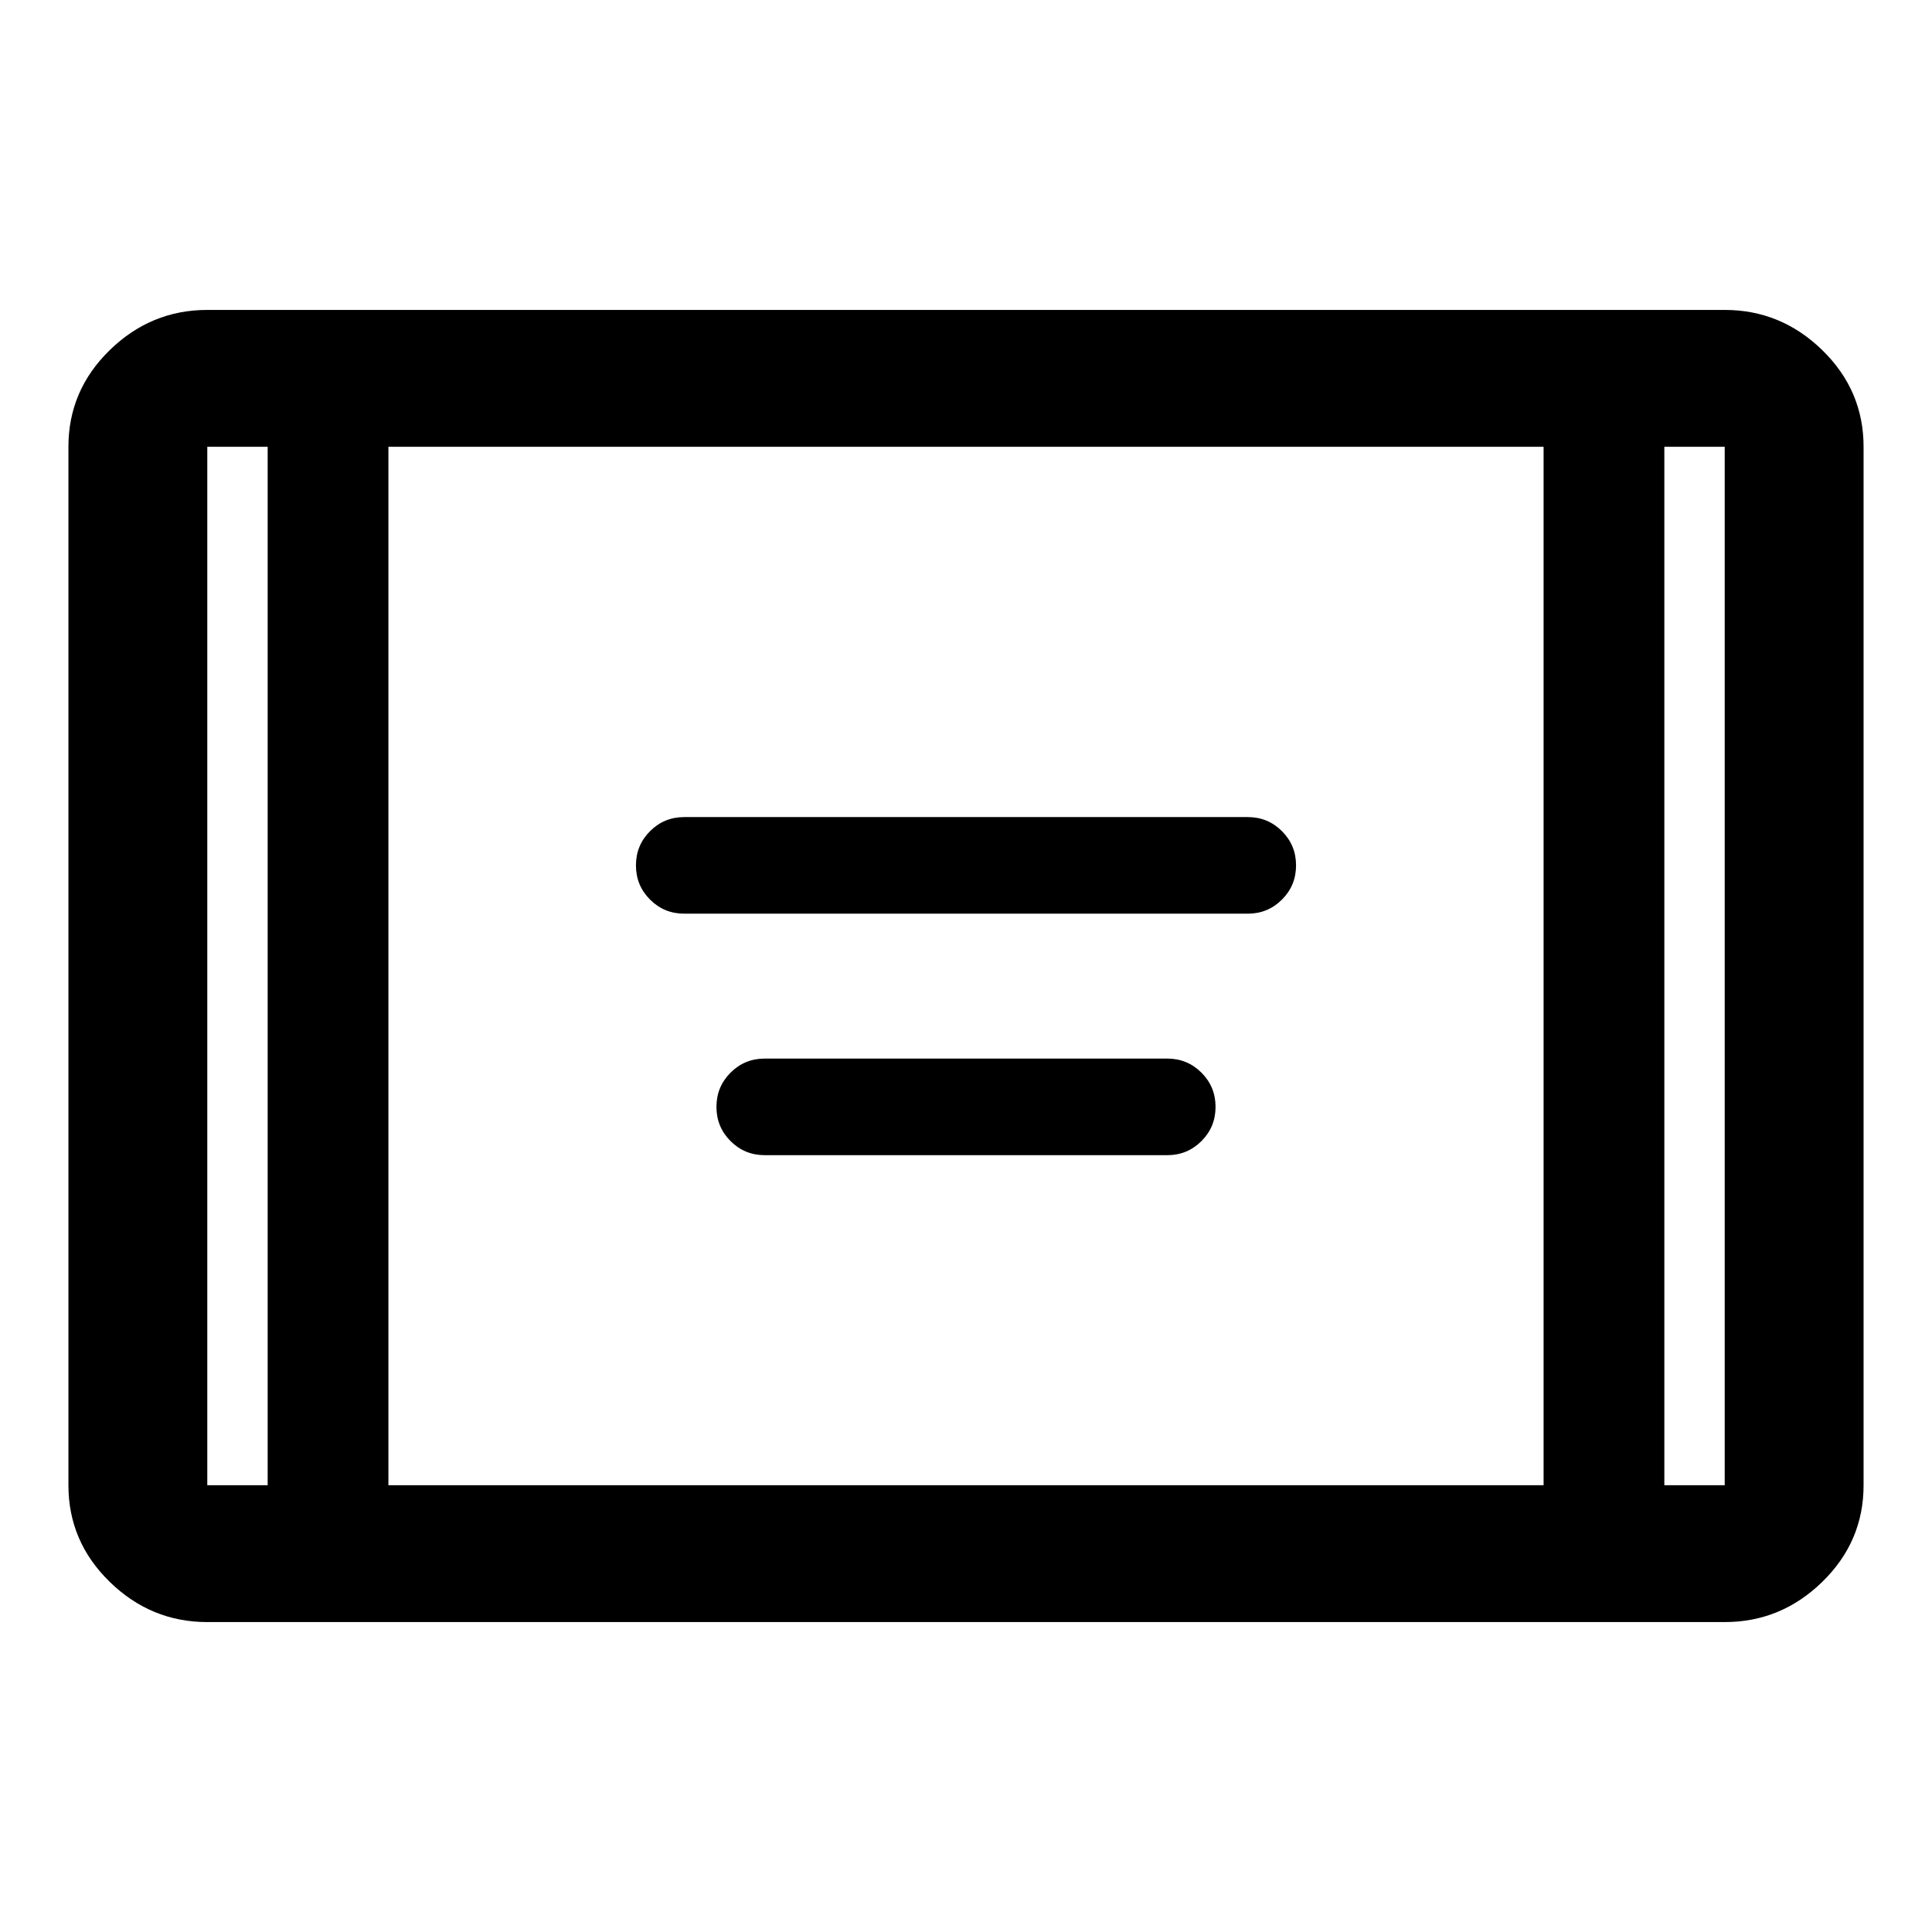 <svg xmlns="http://www.w3.org/2000/svg" height="48" width="48"><path d="M17 22.7q-.5 0-.85-.35t-.35-.85q0-.5.35-.85t.85-.35h14q.5 0 .85.35t.35.85q0 .5-.35.85t-.85.35Zm2 6q-.5 0-.85-.35t-.35-.85q0-.5.35-.85t.85-.35h10q.5 0 .85.35t.35.85q0 .5-.35.85t-.85.35ZM5.15 40.3q-1.4 0-2.425-1T1.7 36.9V11.1q0-1.4 1.025-2.4t2.425-1h37.7q1.4 0 2.425 1t1.025 2.4v25.8q0 1.4-1.025 2.4t-2.425 1Zm4.5-3.4h28.7V11.1H9.65Zm-3-25.8h-1.5v25.8h1.5Zm34.7 0v25.8h1.5V11.1Zm1.5 0h-1.5 1.5Zm-37.7 0h1.5-1.5Z"/></svg>